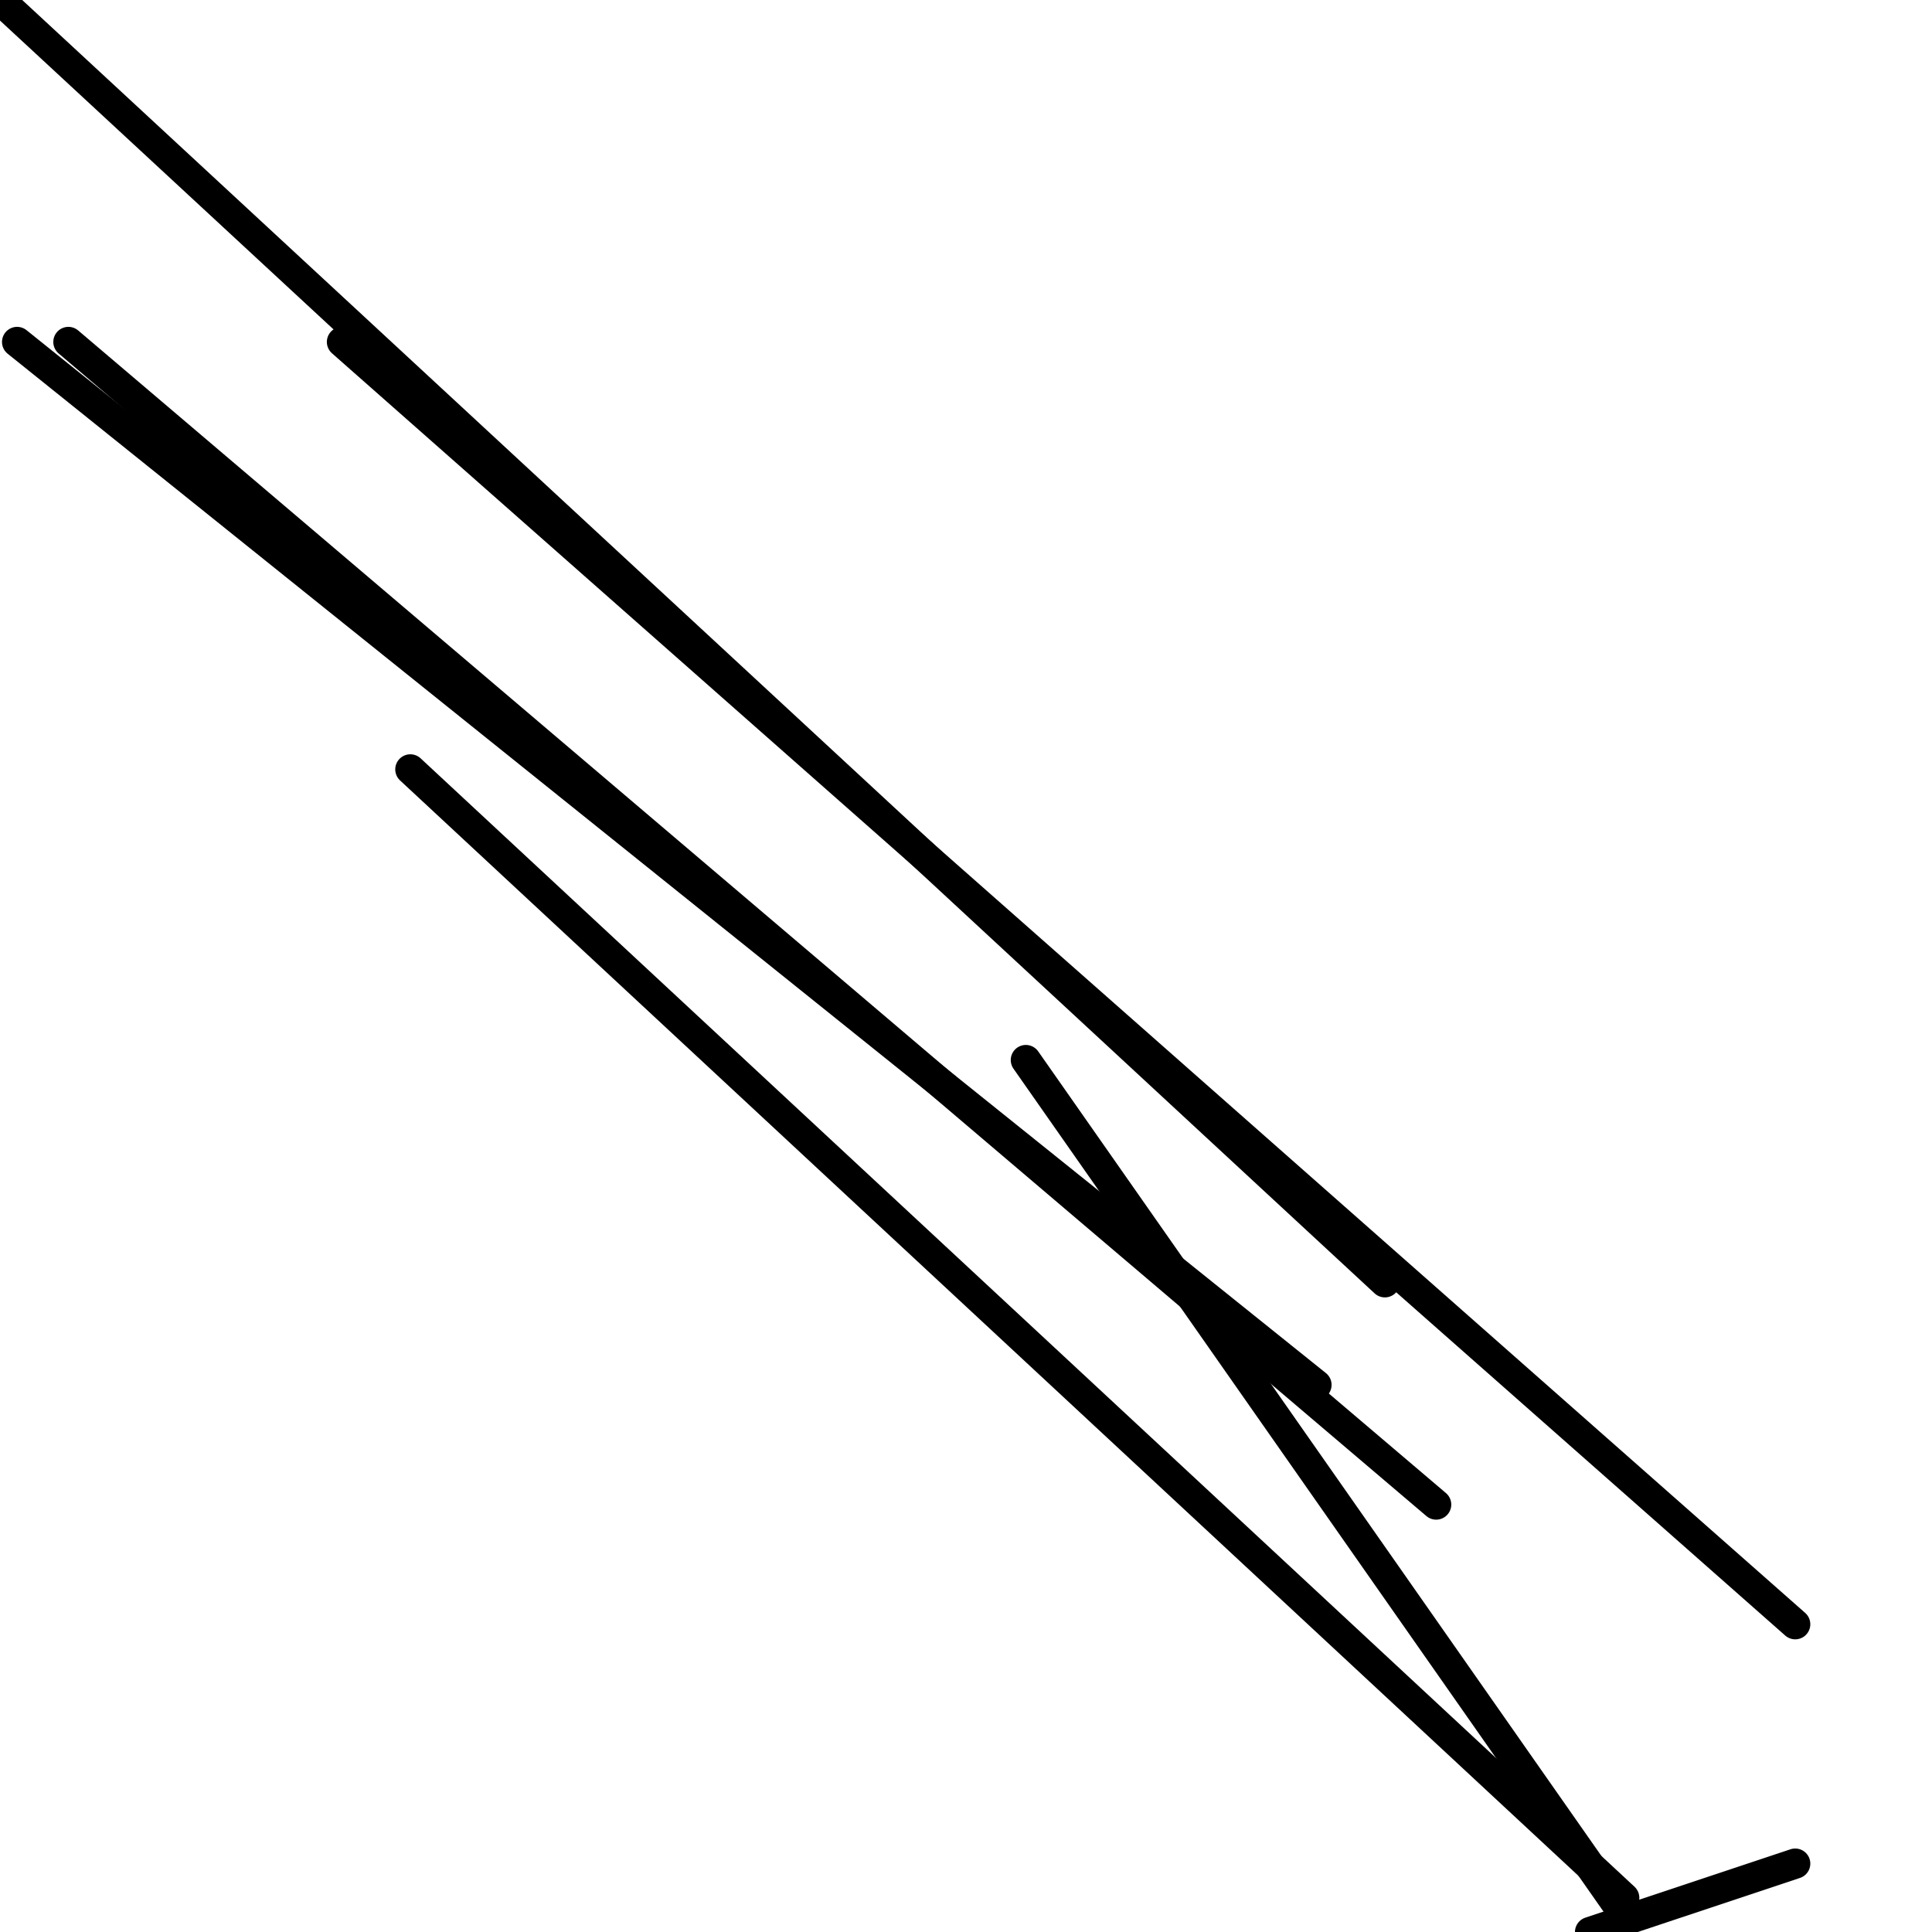 <?xml version="1.0" encoding="utf-8" ?>
<svg baseProfile="full" height="256" version="1.1" width="256" xmlns="http://www.w3.org/2000/svg" xmlns:ev="http://www.w3.org/2001/xml-events" xmlns:xlink="http://www.w3.org/1999/xlink"><defs /><polyline fill="none" points="237.876,215.221 45.31,45.31" stroke="black" stroke-linecap="round" stroke-width="4" /><polyline fill="none" points="174.442,183.504 2.265,45.31" stroke="black" stroke-linecap="round" stroke-width="4" /><polyline fill="none" points="190.301,199.363 9.062,45.31" stroke="black" stroke-linecap="round" stroke-width="4" /><polyline fill="none" points="183.504,169.912 0.0,0.0" stroke="black" stroke-linecap="round" stroke-width="4" /><polyline fill="none" points="135.929,140.46 215.221,253.735" stroke="black" stroke-linecap="round" stroke-width="4" /><polyline fill="none" points="237.876,246.938 210.69,256.0" stroke="black" stroke-linecap="round" stroke-width="4" /><polyline fill="none" points="54.372,101.947 215.221,251.469" stroke="black" stroke-linecap="round" stroke-width="4" /></svg>
